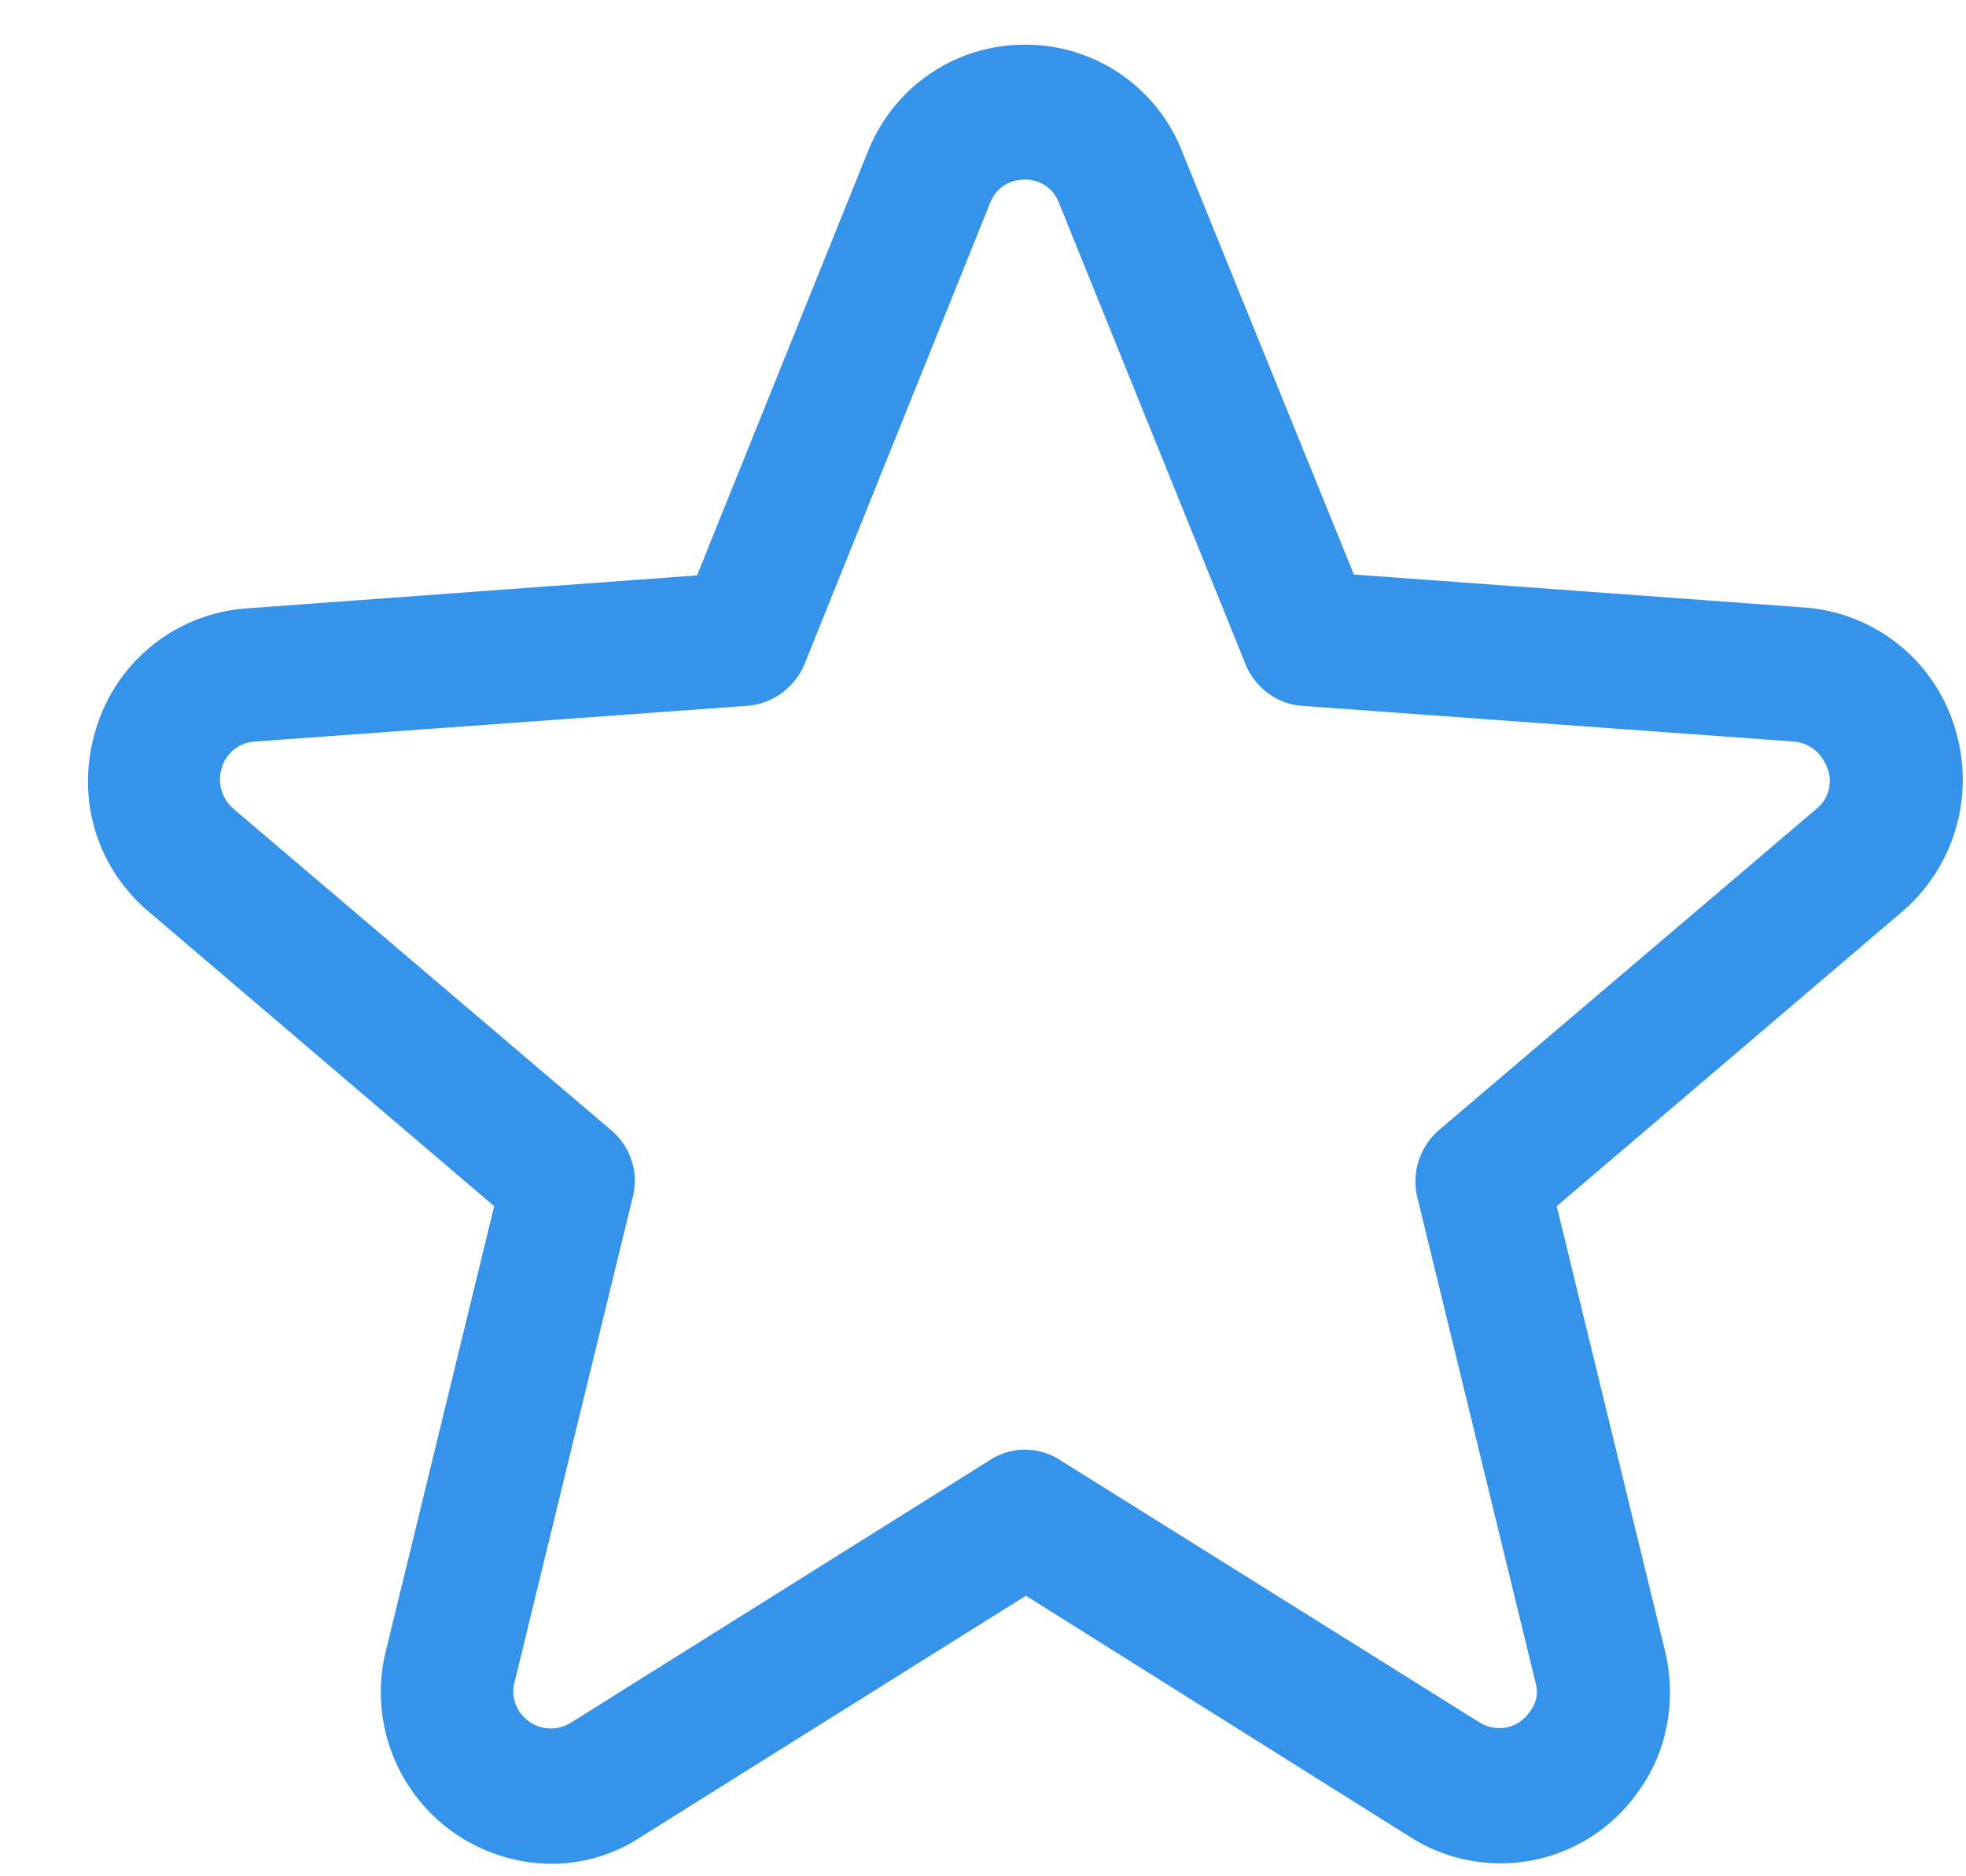 <svg xmlns="http://www.w3.org/2000/svg" width="22" height="21" viewBox="0 0 22 21"><path fill="#3593ea" d="M21.87 8.13A1.9 1.9 0 0 0 20.2 6.8l-5.05-.37-1.92-4.73A1.88 1.88 0 0 0 11.47.5c-.78 0-1.47.47-1.76 1.2L7.8 6.44l-5.05.37a1.9 1.9 0 0 0-1.67 1.33c-.24.75-.02 1.55.58 2.06l3.87 3.3-1.21 4.97a1.92 1.92 0 0 0 1.85 2.39c.35 0 .7-.1 1-.3l4.31-2.7 4.3 2.7a1.88 1.88 0 0 0 2.51-.45c.36-.46.48-1.06.34-1.64l-1.21-4.97 3.87-3.3c.59-.51.82-1.32.58-2.07zm-1.54.92l-4.23 3.6a.76.76 0 0 0-.24.75l1.32 5.42c.04.14.01.25-.07.35a.41.41 0 0 1-.55.11l-4.7-2.94a.72.72 0 0 0-.78 0l-4.69 2.94a.42.42 0 0 1-.56-.1.4.4 0 0 1-.07-.36l1.32-5.42a.74.74 0 0 0-.24-.75l-4.23-3.6a.43.43 0 0 1-.13-.45.41.41 0 0 1 .37-.3l5.51-.4c.28-.02.53-.2.64-.46l2.08-5.17c.1-.24.31-.26.39-.26a.4.4 0 0 1 .38.26l2.09 5.17c.11.26.35.44.63.46l5.51.4c.25.03.34.22.37.3a.4.4 0 0 1-.12.45z"/></svg>